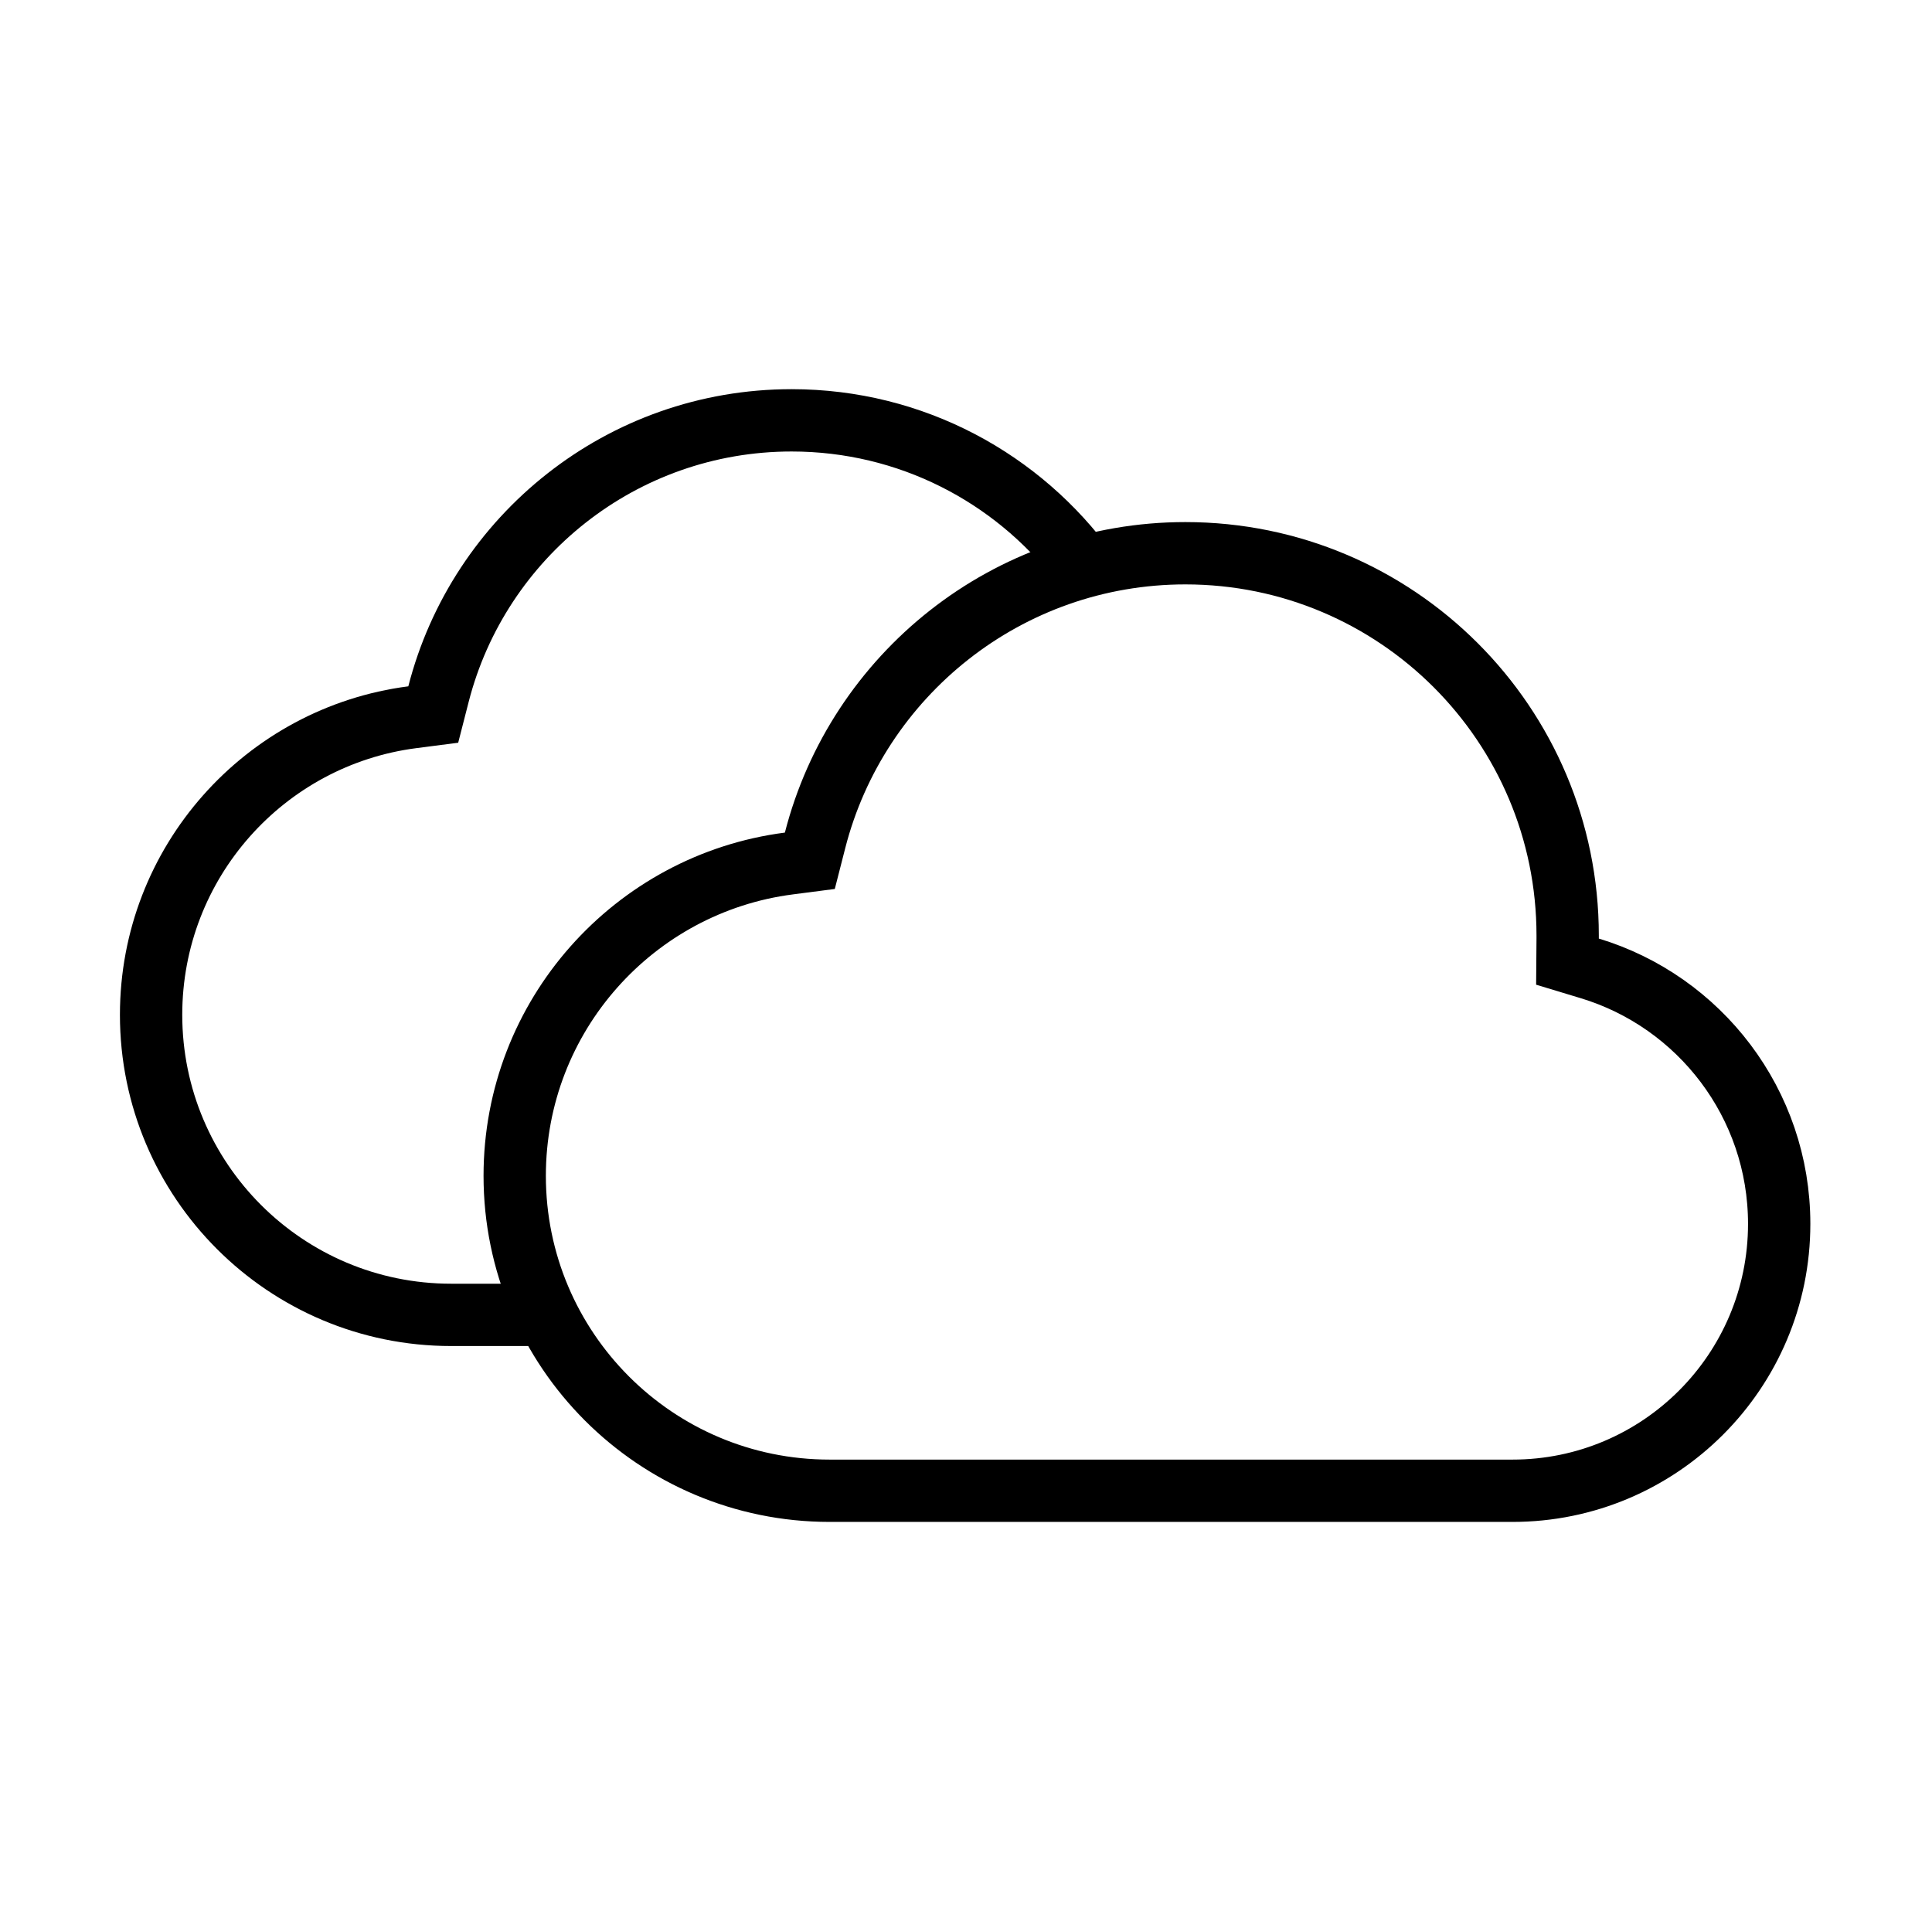 <svg width="93" height="92" viewBox="0 0 93 92" fill="none" xmlns="http://www.w3.org/2000/svg">
<path d="M75.462 45.171L75.453 46.293L76.527 46.618C81.804 48.214 85.644 53.119 85.644 58.918C85.644 66.014 79.896 71.765 72.808 71.765H39.937C31.564 71.765 24.776 64.977 24.776 56.604C24.776 48.897 30.529 42.53 37.974 41.569L38.983 41.438L39.235 40.453C41.27 32.506 48.482 26.633 57.061 26.633C67.224 26.633 75.462 34.871 75.462 45.034C75.462 45.056 75.462 45.078 75.462 45.1C75.462 45.124 75.462 45.148 75.462 45.171Z" stroke="black" stroke-width="3"/>
<path d="M38.106 21.735C30.627 21.735 24.336 26.855 22.561 33.785L22.056 35.755L20.039 36.016C13.684 36.837 8.773 42.274 8.773 48.853C8.773 56.002 14.569 61.798 21.718 61.798H25.62C25.948 62.255 26.703 63.496 27.097 64.798H21.718C12.912 64.798 5.773 57.659 5.773 48.853C5.773 40.746 11.823 34.052 19.655 33.04C21.762 24.815 29.224 18.735 38.106 18.735C44.471 18.735 50.106 21.857 53.565 26.654L50.778 27.936C47.842 24.163 43.257 21.735 38.106 21.735Z" fill="black"/>
</svg>
